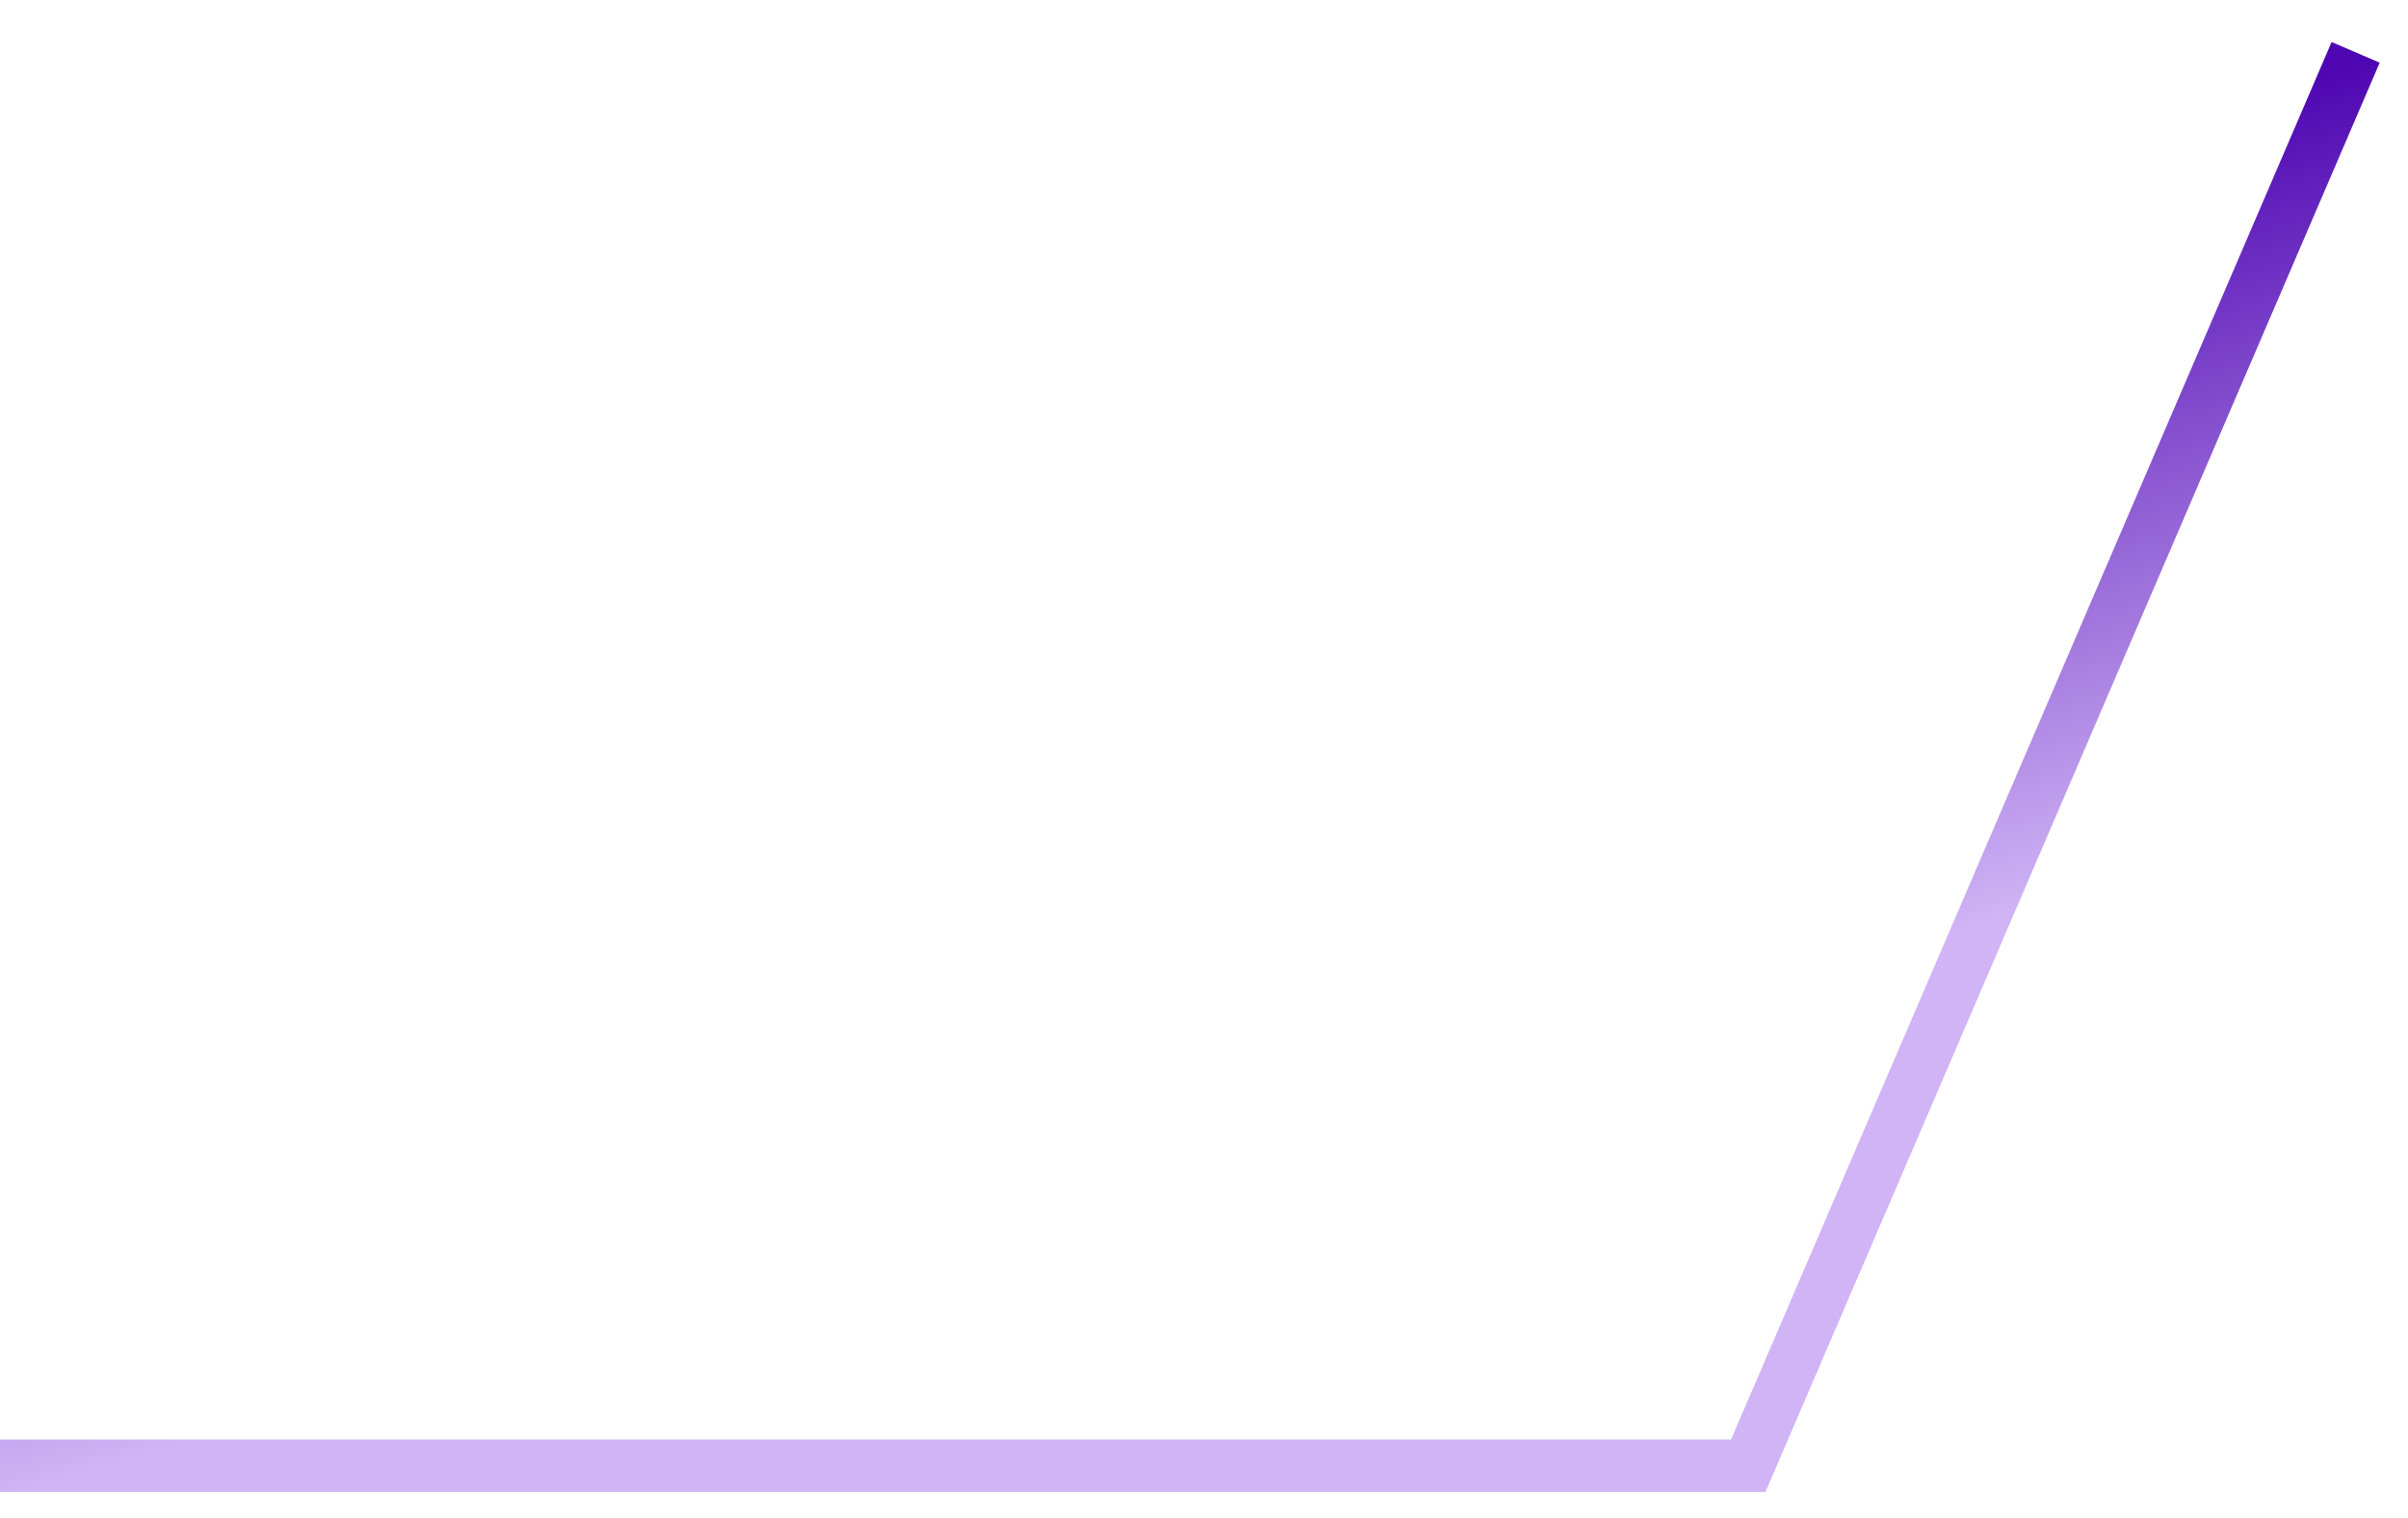 <svg width="46" height="29" viewBox="0 0 46 29" fill="none" xmlns="http://www.w3.org/2000/svg">
<path d="M45 1L33.397 28H-1.3978e-06" stroke="url(#paint0_linear_176_926)"/>
<defs>
<linearGradient id="paint0_linear_176_926" x1="1.804" y1="13.73" x2="6.052" y2="28.369" gradientUnits="userSpaceOnUse">
<stop stop-color="#4E06B2"/>
<stop offset="0.905" stop-color="#D0B4F5"/>
</linearGradient>
</defs>
</svg>
